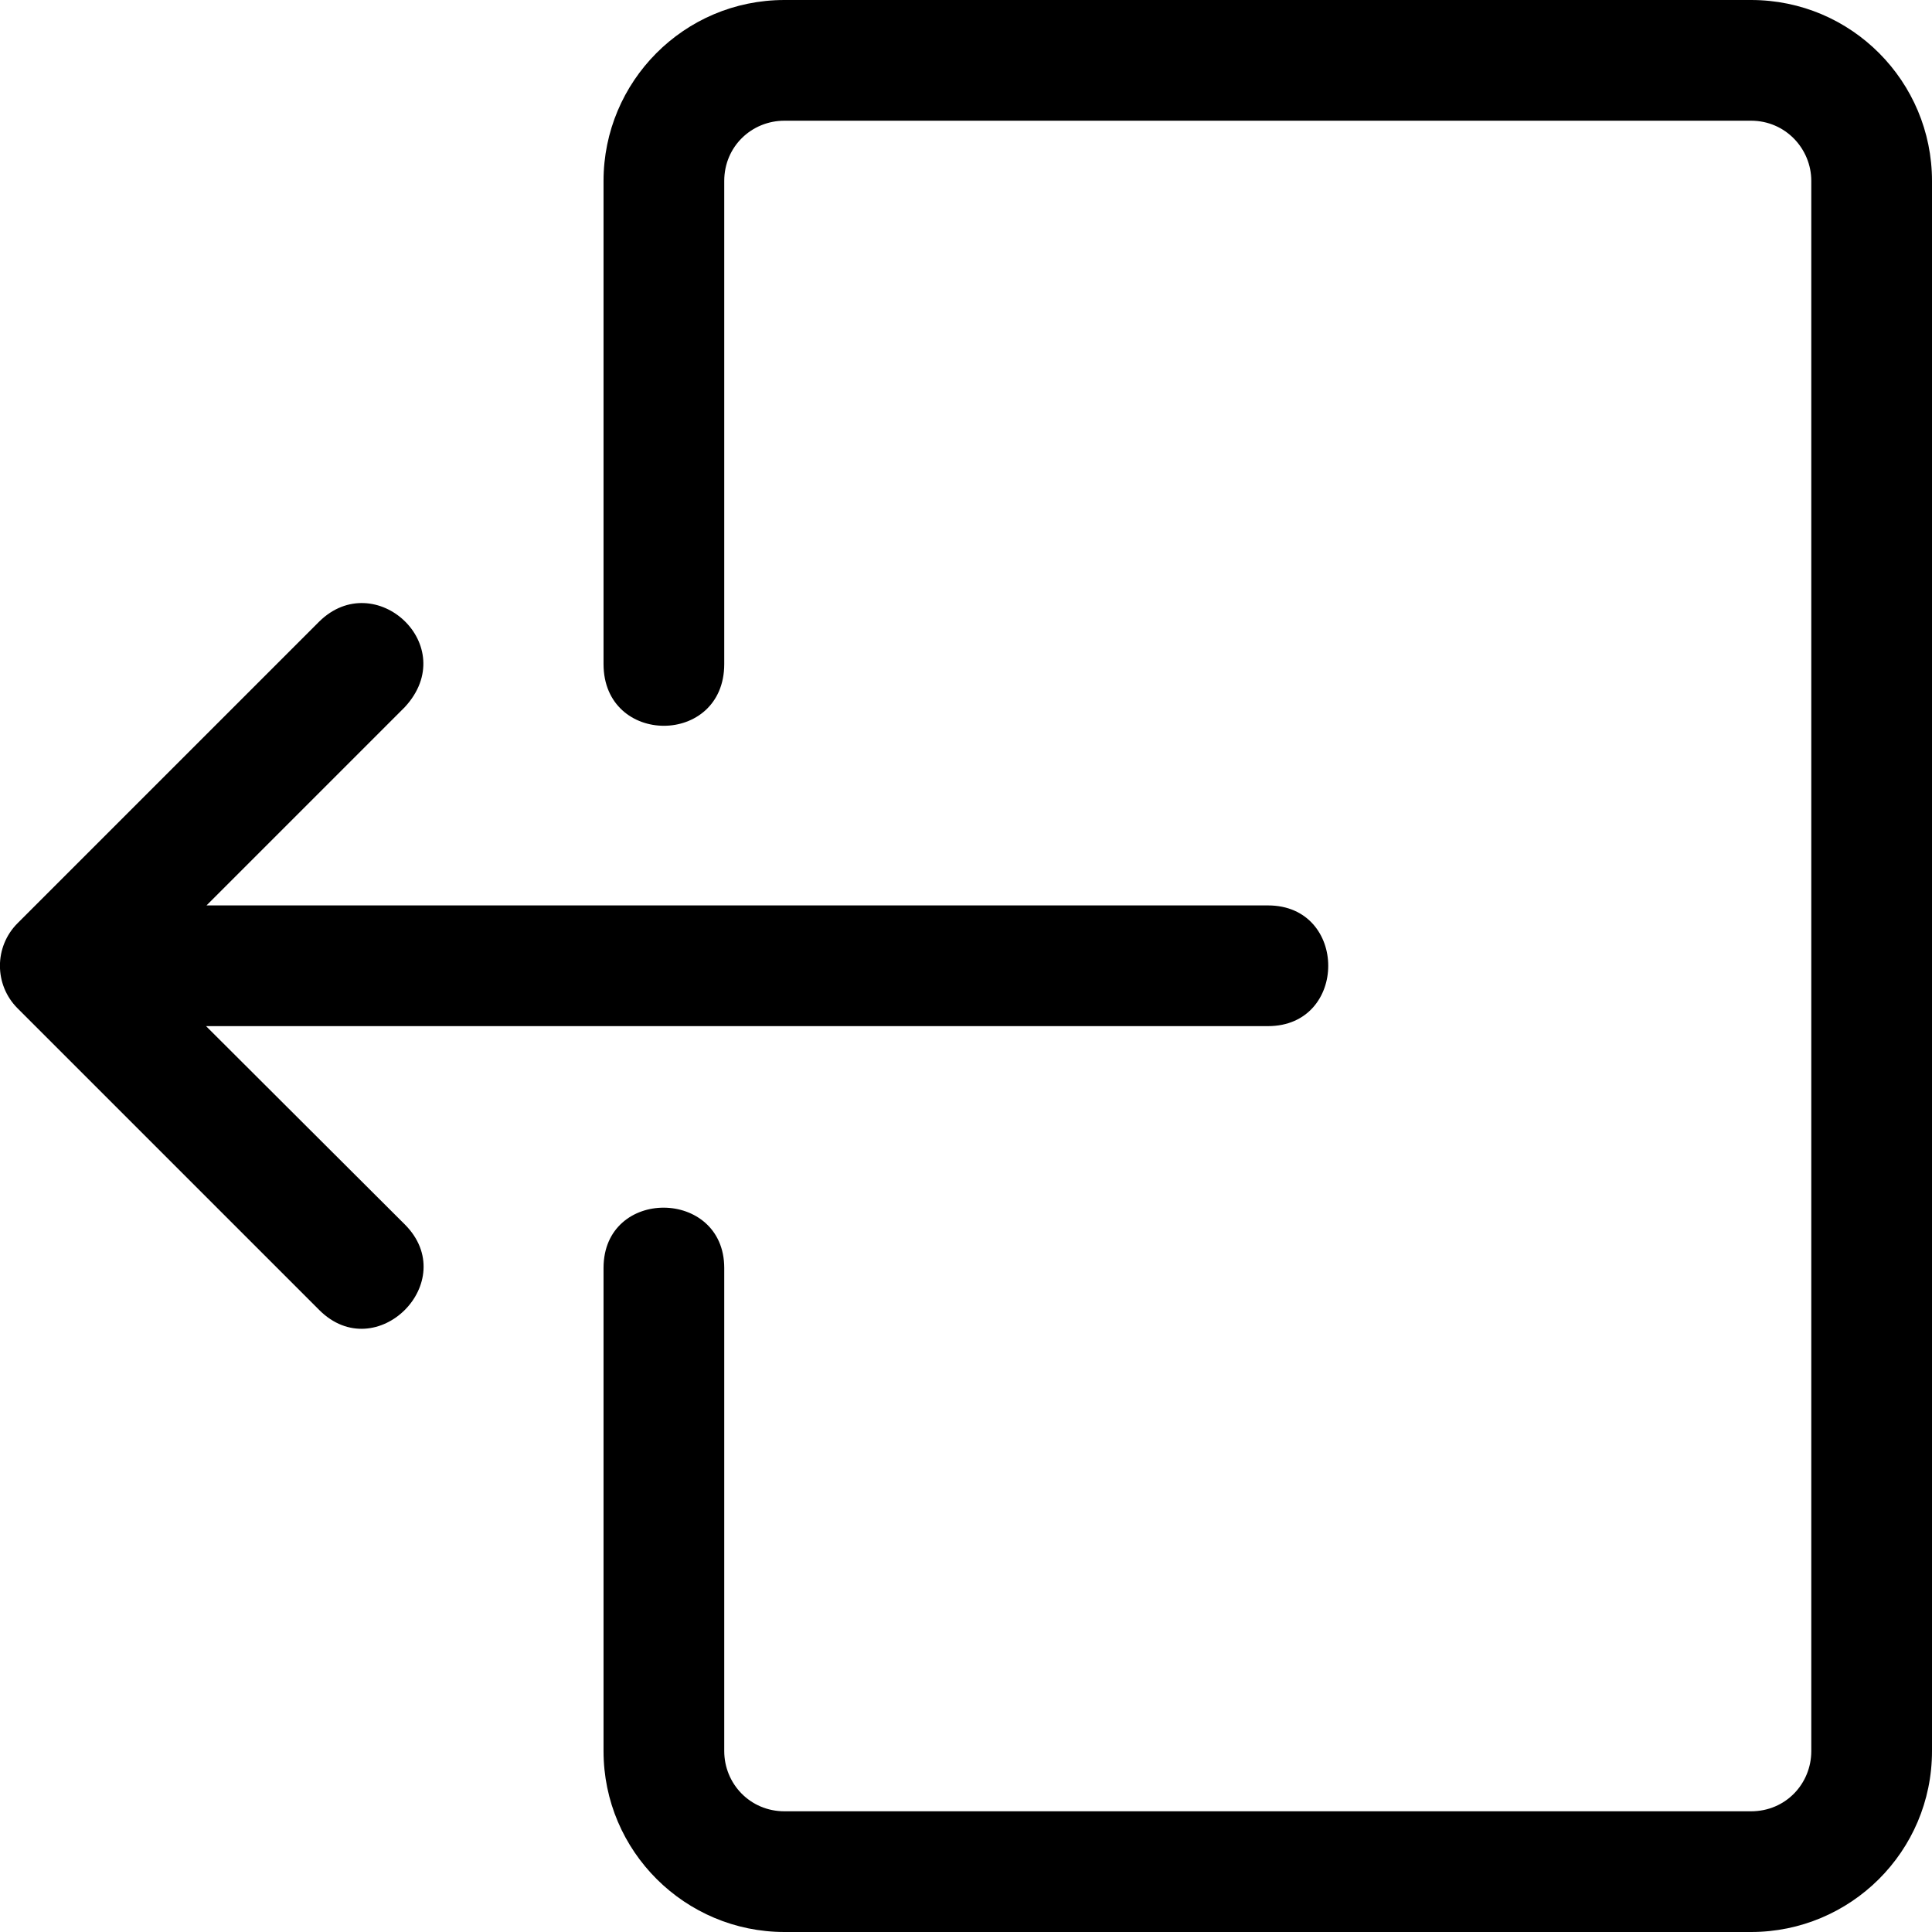 <svg id="svg1144" viewBox="0 0 8.467 8.467" xmlns="http://www.w3.org/2000/svg" xmlns:svg="http://www.w3.org/2000/svg"><g id="layer2"><path id="path826" d="m3.438 0c-.441 0-.793.358-.793.793v2.117c0 .361.529.361.529 0v-2.117c0-.151.12-.264.264-.264h4.236c.151 0 .264.123.264.264v6.881c0 .143-.112.264-.264.264h-4.236c-.151 0-.264-.121-.264-.264v-2.117c0-.35-.529-.355-.529 0v2.117c0 .44.358.793.793.793h4.236c.435 0 .793-.352.793-.793v-6.881c0-.435-.352-.793-.793-.793zm-2.039 2.724-1.322 1.322c-.103.103-.103.27 0 .373l1.322 1.322c.25.25.625-.125.375-.375l-.871-.869h4.654c.352 0 .352-.529 0-.529h-4.652l.869-.869c.249-.269-.13-.616-.375-.375z" font-variant-ligatures="normal" font-variant-position="normal" font-variant-caps="normal" font-variant-numeric="normal" font-variant-alternates="normal" font-feature-settings="normal" text-indent="0" text-align="start" text-decoration-line="none" text-decoration-style="solid" text-decoration-color="rgb(0,0,0)" text-transform="none" text-orientation="mixed" white-space="normal" shape-padding="0" isolation="auto" mix-blend-mode="normal" solid-color="rgb(0,0,0)" solid-opacity="1" vector-effect="none"></path></g></svg>